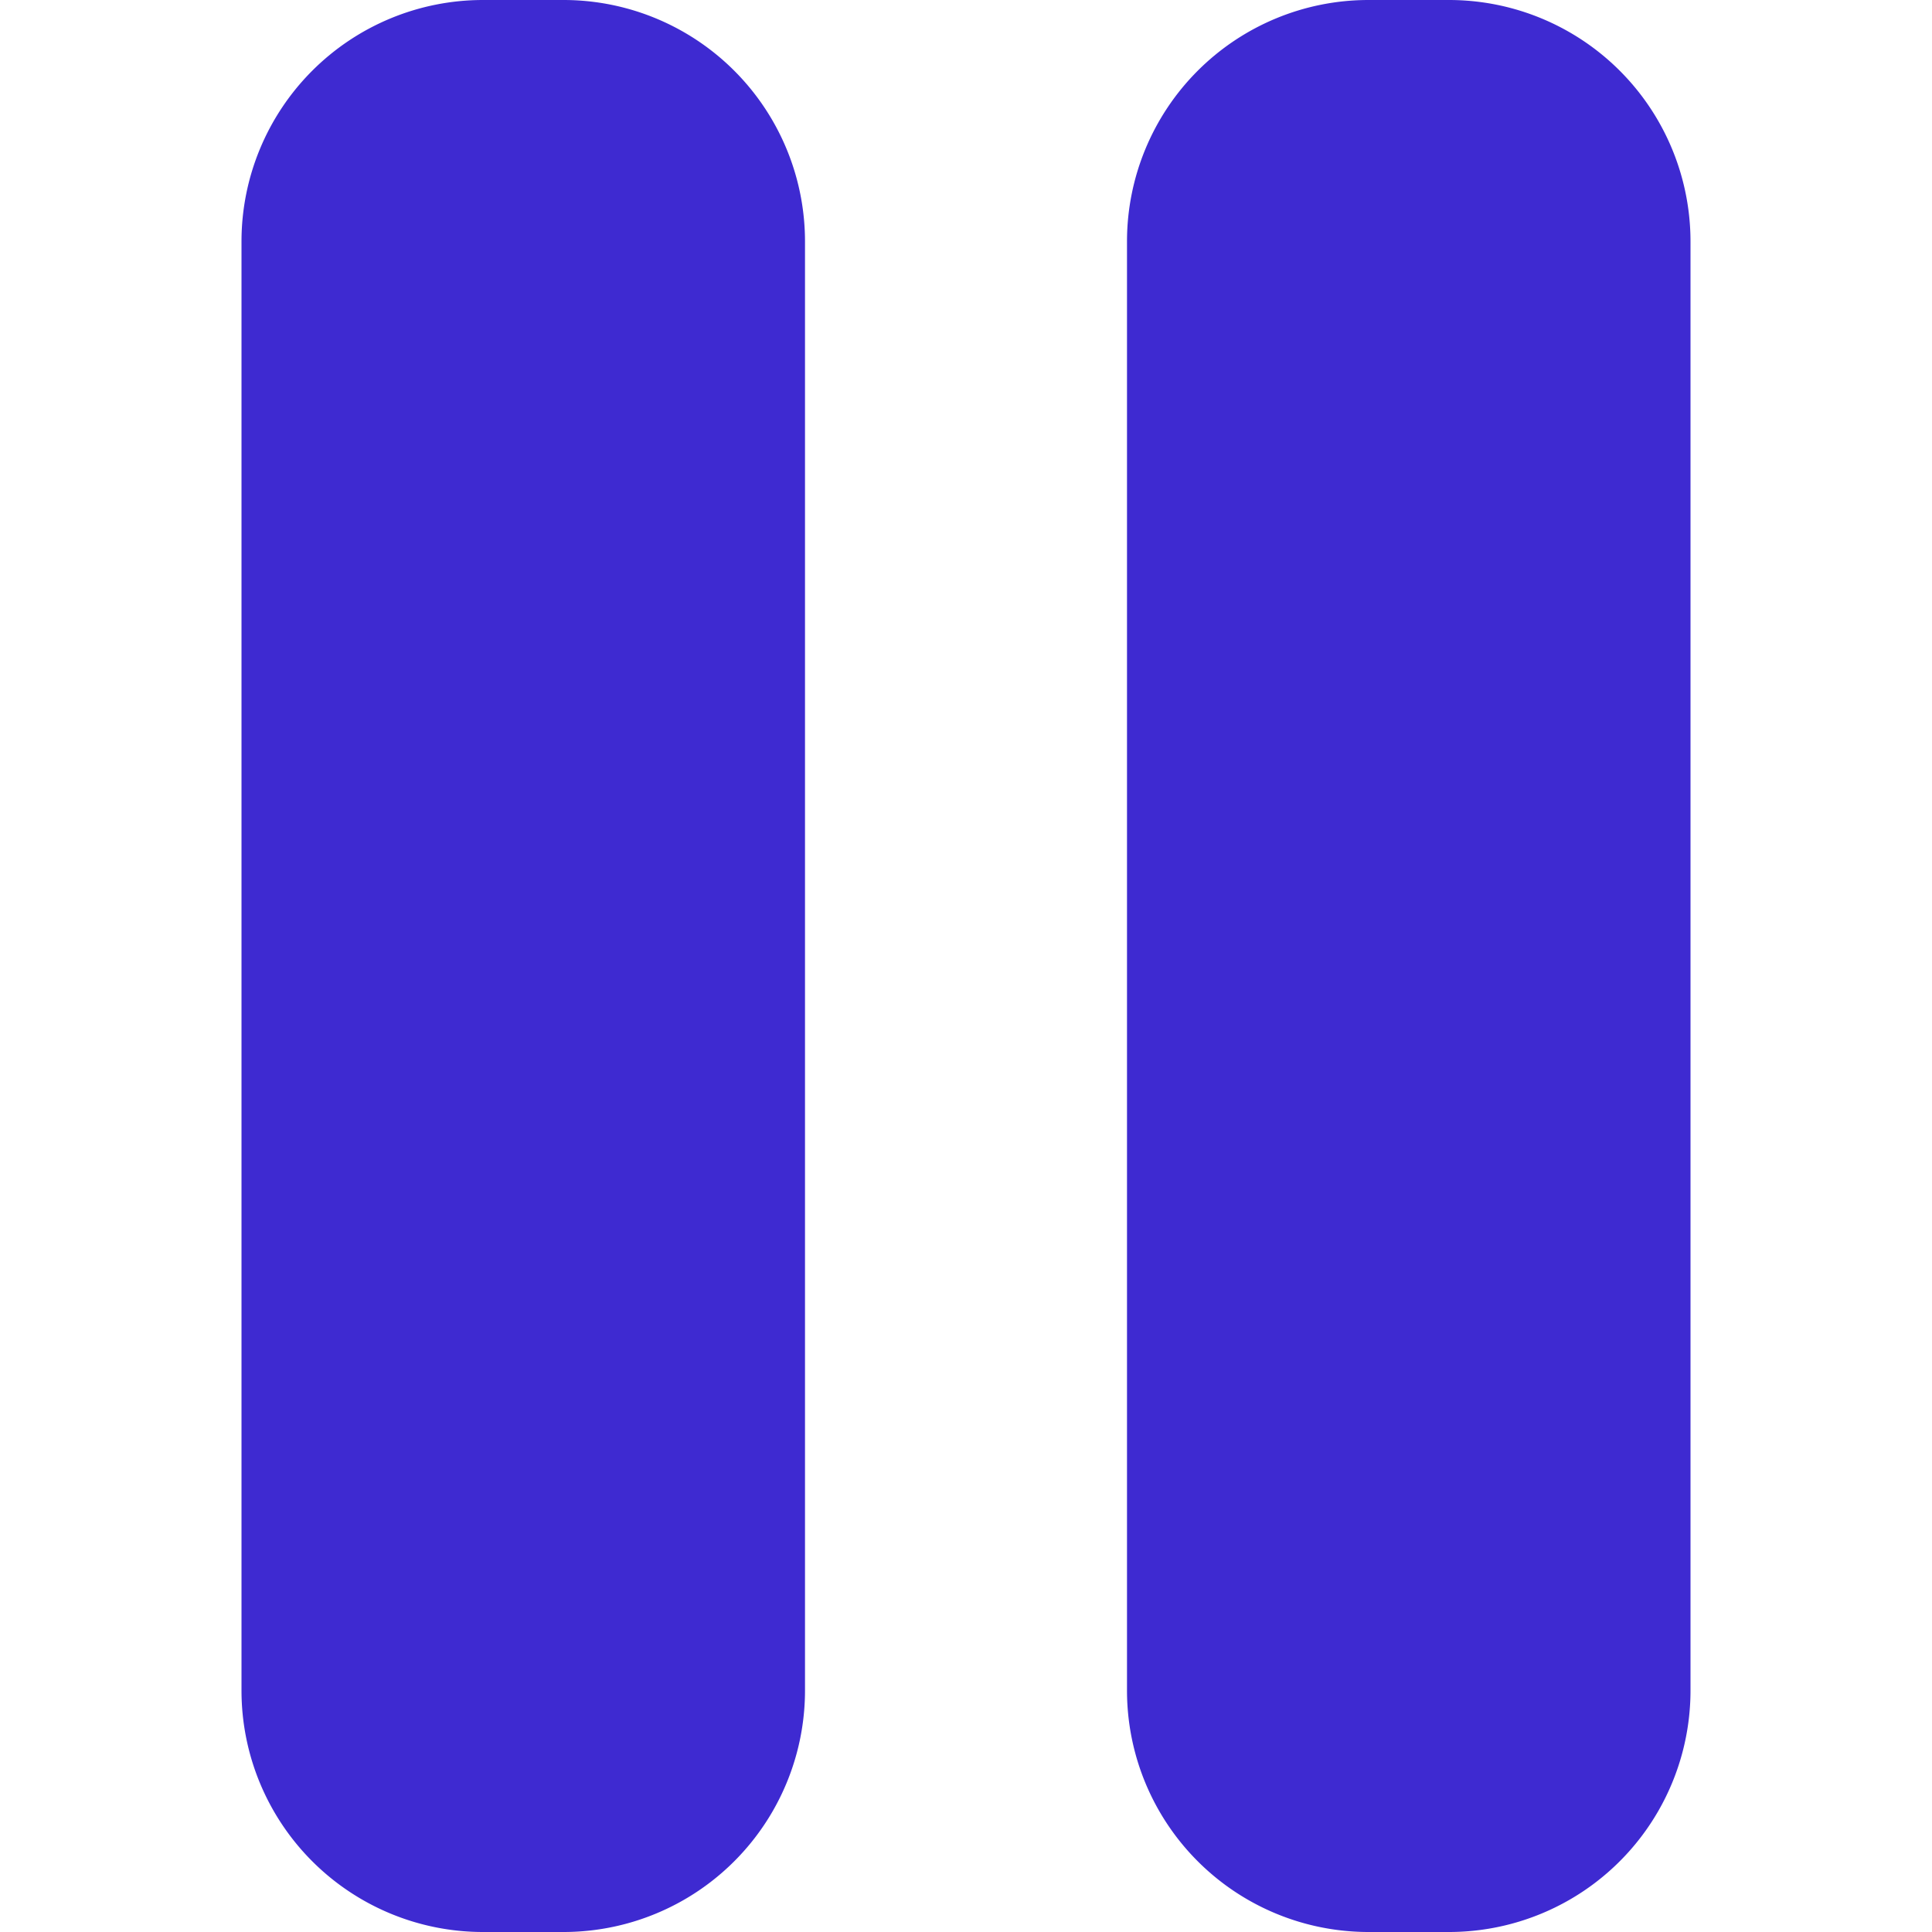 <?xml version="1.0" standalone="no"?><!DOCTYPE svg PUBLIC "-//W3C//DTD SVG 1.1//EN" "http://www.w3.org/Graphics/SVG/1.1/DTD/svg11.dtd"><svg class="icon" width="200px" height="200.00px" viewBox="0 0 1024 1024" version="1.1" xmlns="http://www.w3.org/2000/svg"><path d="M128 896V128a128 128 0 0 1 128-128h42.667a128 128 0 0 1 128 128v768a128 128 0 0 1-128 128H256a128 128 0 0 1-128-128z m597.333 128h42.667a128 128 0 0 0 128-128V128a128 128 0 0 0-128-128h-42.667a128 128 0 0 0-128 128v768a128 128 0 0 0 128 128z" fill="#3e2ad1" /></svg>
